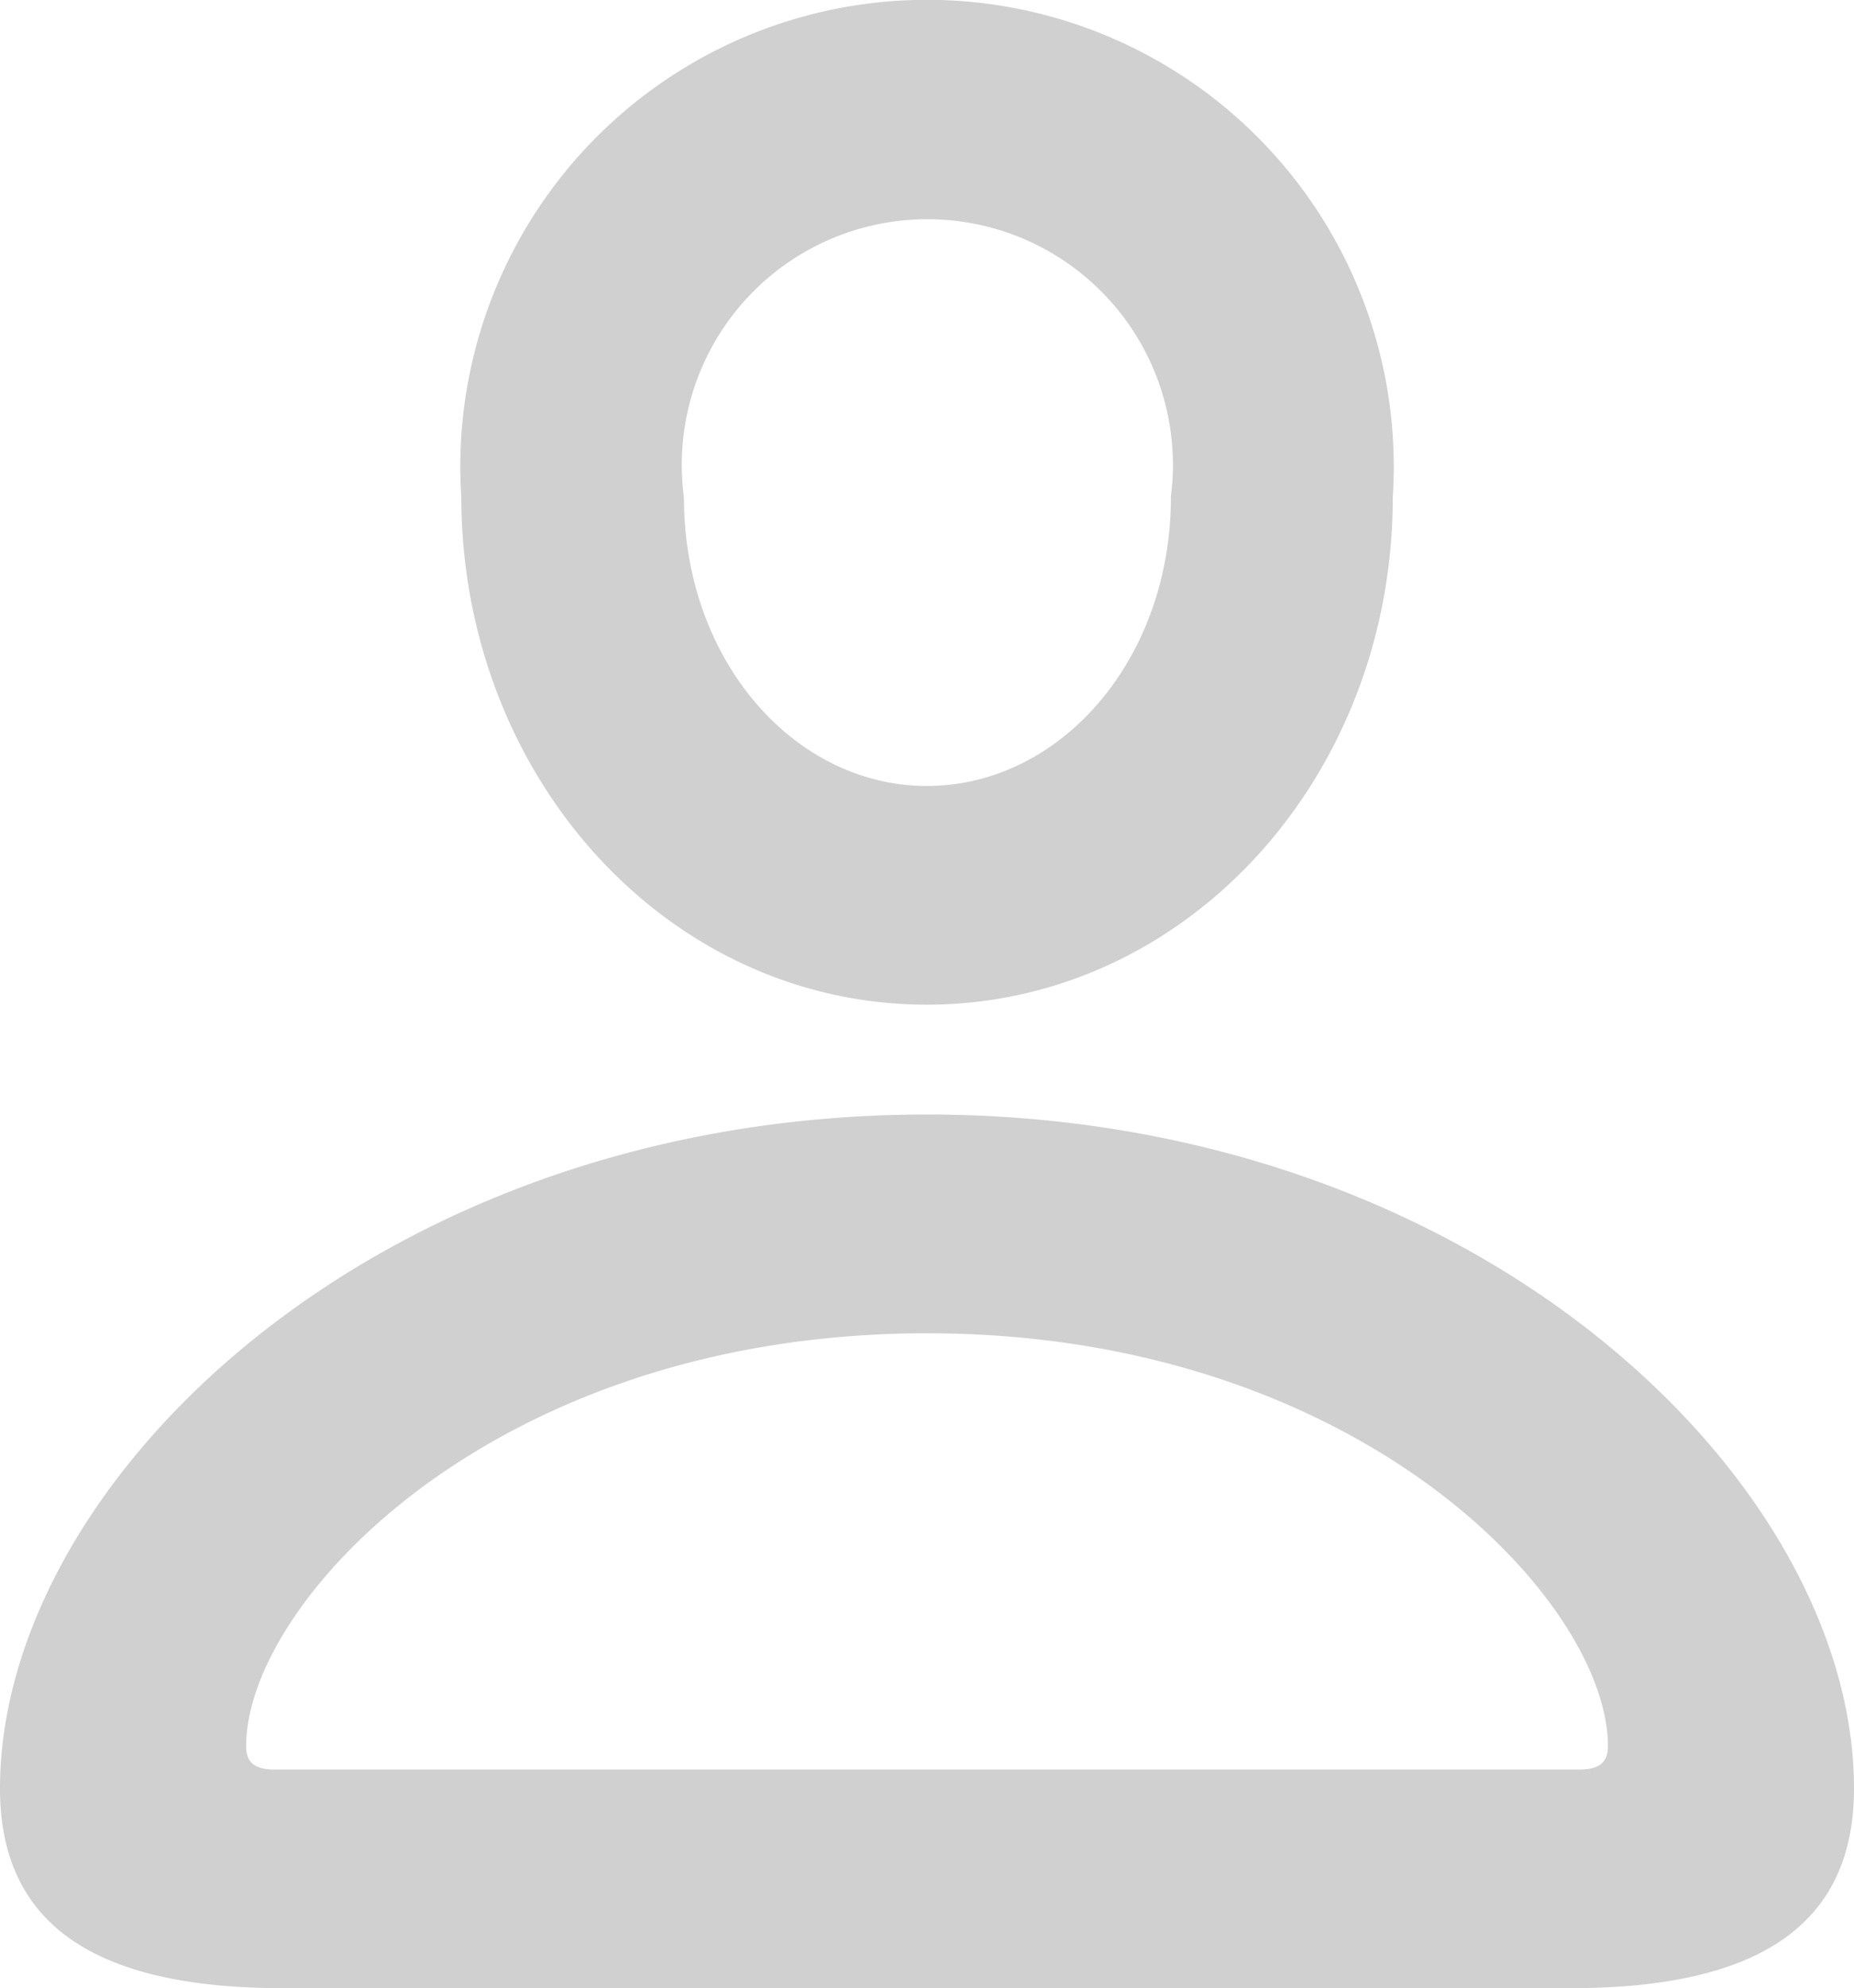 <svg xmlns="http://www.w3.org/2000/svg" width="26.658" height="28.581" viewBox="0 0 26.658 28.581"><defs><style>.a{fill:#d0d0d0;}</style></defs><g transform="translate(-202.522 -356.354)"><path class="a" d="M202.522,382.062c0-4.42,5.427-9.687,13.329-9.687s13.329,5.266,13.329,9.687c0,1.947-1.349,2.872-4.078,2.872H206.6C203.871,384.935,202.522,384.009,202.522,382.062Zm22.707-.271c.3,0,.413-.112.413-.335,0-2.075-3.57-5.936-9.791-5.936s-9.79,3.862-9.79,5.936c0,.224.111.335.413.335Zm-16.073-18.272a6.711,6.711,0,1,1,13.392-.016c0,4.037-2.983,7.293-6.7,7.293S209.171,367.541,209.155,363.519Zm10.2-.016a3.531,3.531,0,1,0-7,0c0,2.362,1.6,4.149,3.491,4.149C217.771,367.653,219.358,365.833,219.358,363.5Z"/></g></svg>